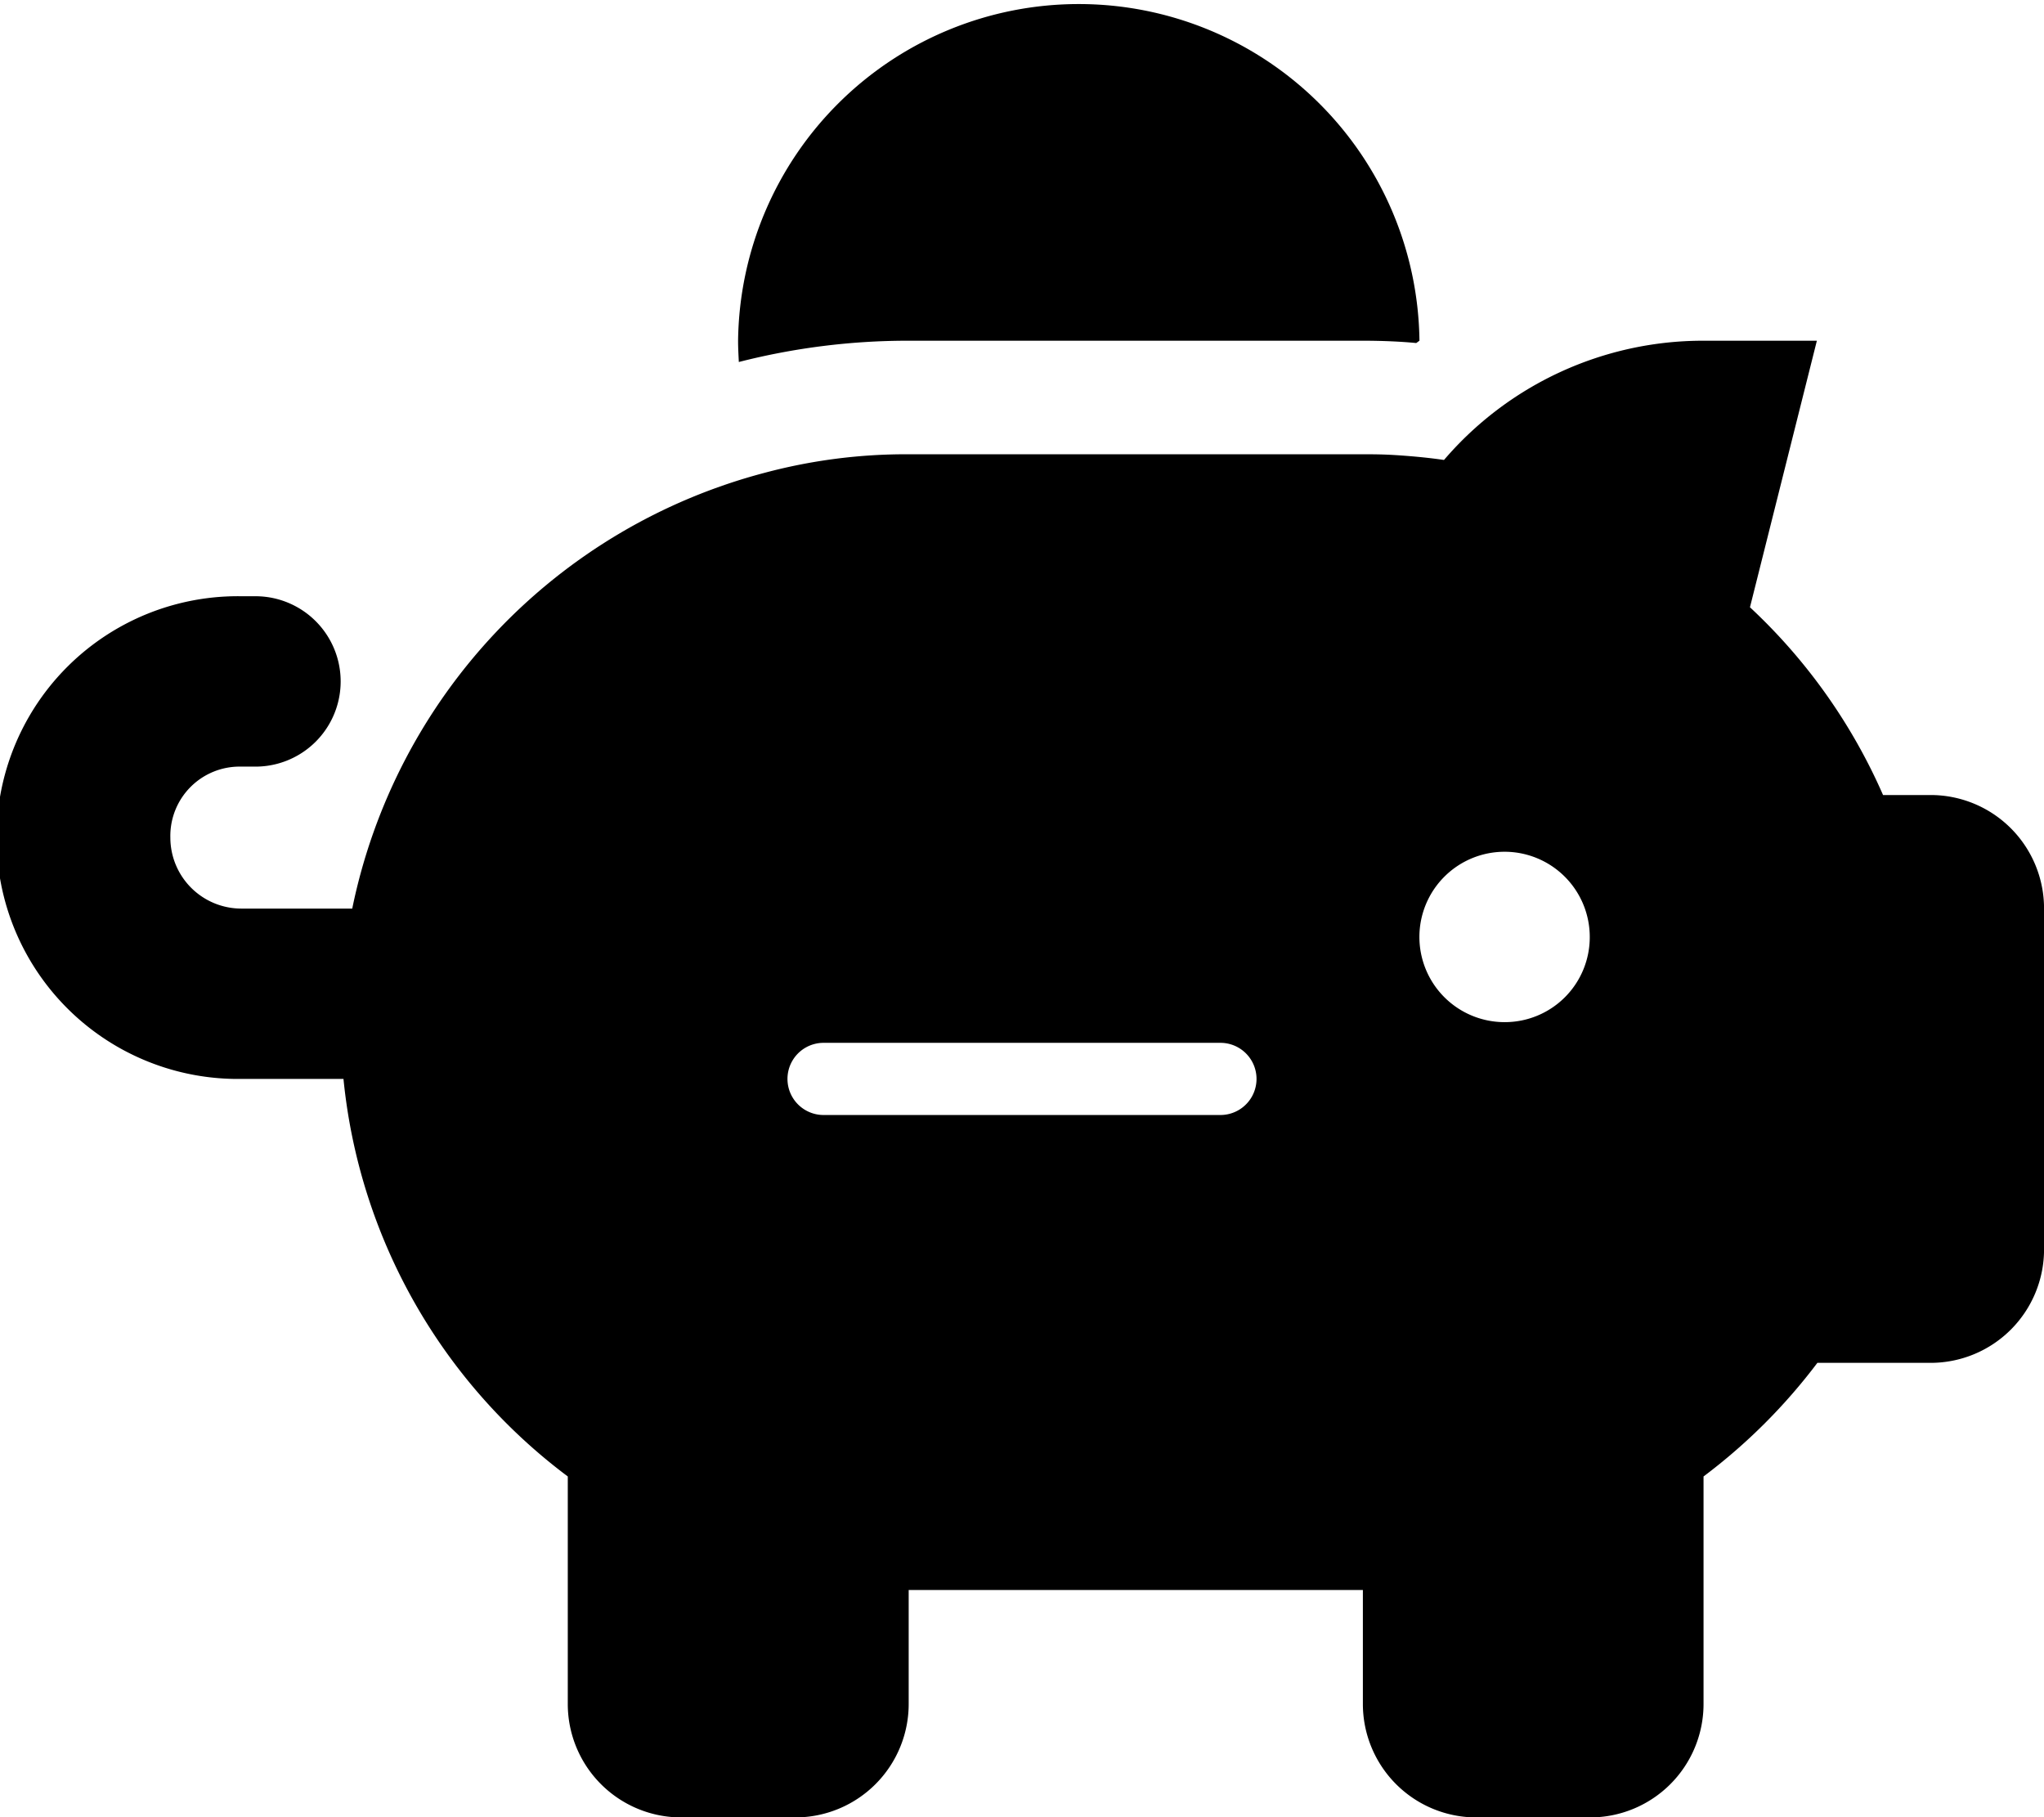 <svg xmlns="http://www.w3.org/2000/svg" viewBox="0 0 412.99 367.1"><title>Recurso 2</title><g id="Capa_2" data-name="Capa 2"><g id="Capa_1-2" data-name="Capa 1"><path d="M390,160.61h-9.53a114.56,114.56,0,0,0-26.89-37.93L367.1,68.83h-23a68.9,68.9,0,0,0-52.34,24.09c-2.94-.43-5.95-.72-9-.93s-4.95-.22-7.46-.22H183.55a110.62,110.62,0,0,0-29,3.73,114.87,114.87,0,0,0-83.38,88.05H48.76a14.35,14.35,0,0,1-14.34-14.34,14,14,0,0,1,14.34-14.34h2.86a17.21,17.21,0,1,0,0-34.42H48.76a48.76,48.76,0,1,0,0,97.51H69.4a114.36,114.36,0,0,0,45.32,80.31v45.88a22.92,22.92,0,0,0,22.94,23h23a22.92,22.92,0,0,0,22.94-23V321.21h91.77v22.94a22.92,22.92,0,0,0,22.95,23h22.94a22.92,22.92,0,0,0,22.94-23V298.27a116.05,116.05,0,0,0,23-22.95H390A22.92,22.92,0,0,0,413,252.38V183.55A22.92,22.92,0,0,0,390,160.61ZM246.59,225.25H166.4a7.29,7.29,0,0,1,0-14.58h80.19a7.29,7.29,0,0,1,0,14.58ZM304,206.49a17.21,17.21,0,1,1,17.21-17.21A17.16,17.16,0,0,1,304,206.49Z"/><path d="M183.55,68.83h91.77c3.88,0,7.68.16,10.83.47l.65-.47a68.84,68.84,0,0,0-137.67,0c0,1.45.08,2.87.15,4.3A137.87,137.87,0,0,1,183.55,68.83Z"/></g></g></svg>